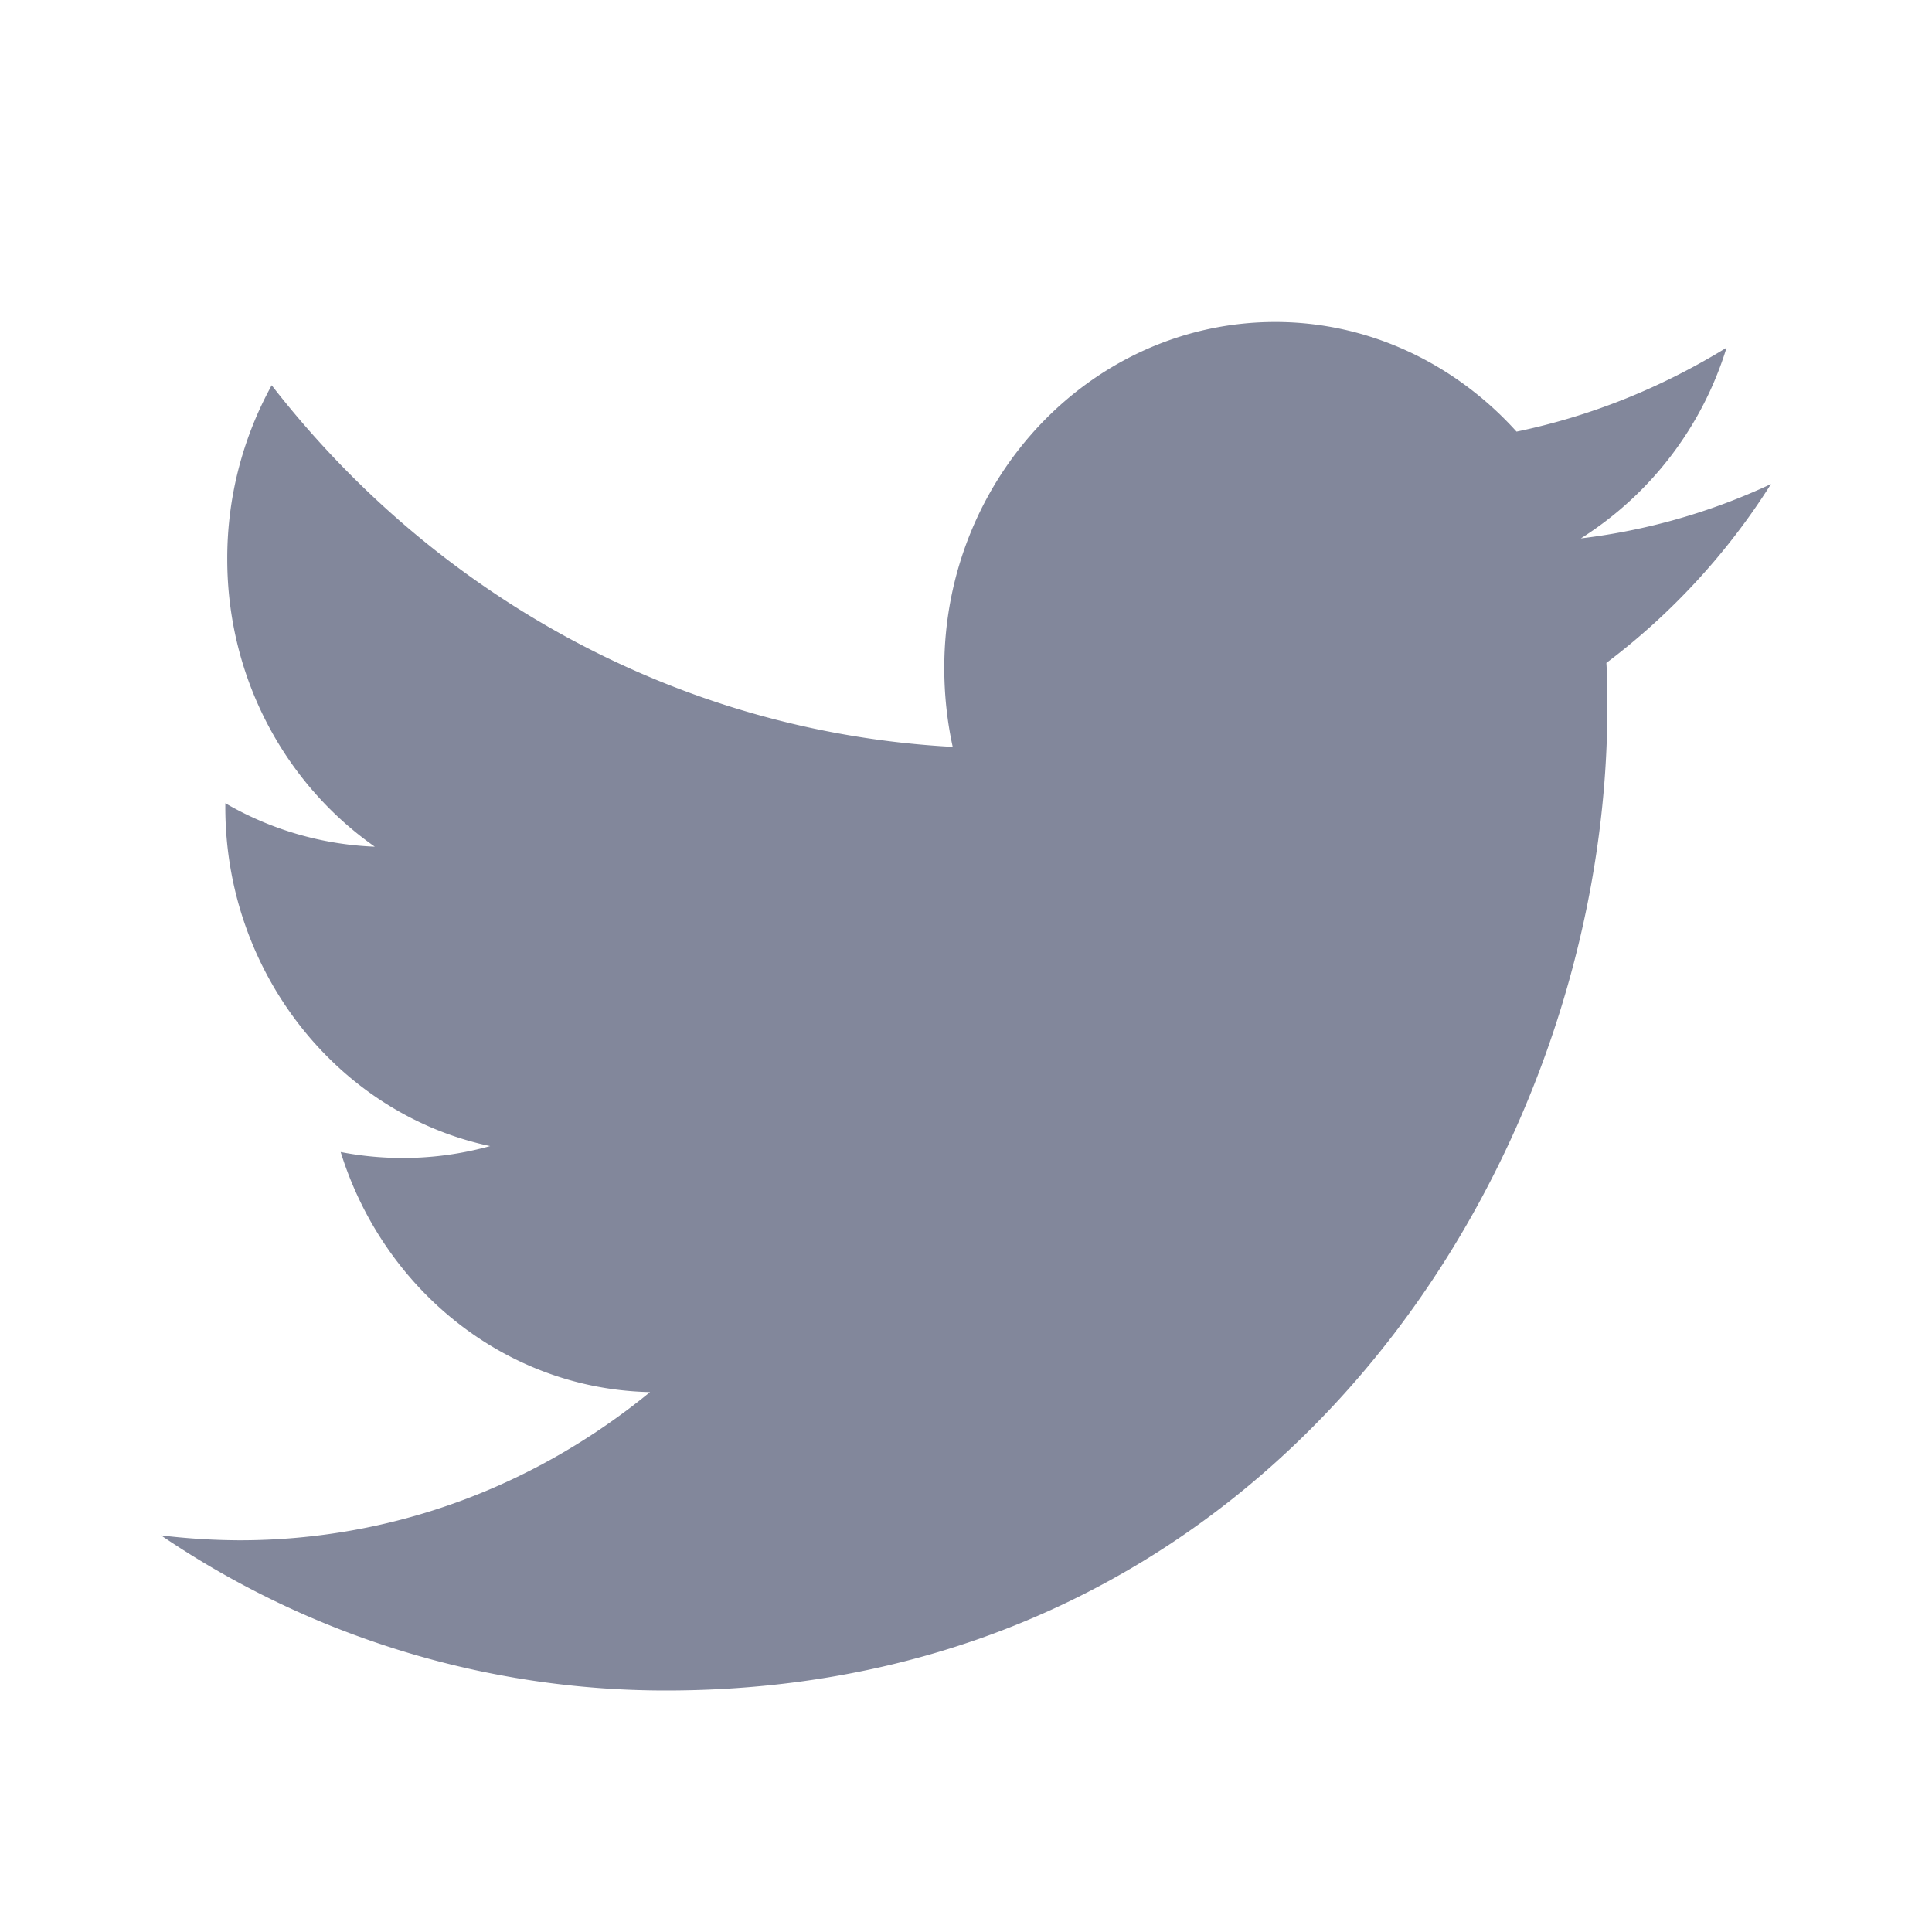 <svg width="24" height="24" viewBox="0 0 24 24" xmlns="http://www.w3.org/2000/svg"><path d="M8.275 21c7.556 0 11.692-6.542 11.692-12.213 0-.184 0-.368-.012-.552A8.398 8.398 0 0 0 22 6.013a7.73 7.73 0 0 1-2.362.675 4.29 4.29 0 0 0 1.81-2.369c-.8.491-1.669.847-2.609 1.043C18.087 4.528 17.018 4 15.843 4c-2.268 0-4.113 1.927-4.113 4.296 0 .331.035.663.105.982-3.407-.184-6.439-1.89-8.46-4.492a4.454 4.454 0 0 0-.552 2.16c0 1.485.728 2.798 1.833 3.572a4.007 4.007 0 0 1-1.857-.54v.049c0 2.074 1.422 3.817 3.29 4.21a4.056 4.056 0 0 1-1.857.074c.53 1.706 2.045 2.945 3.843 2.982-1.41 1.154-3.173 1.841-5.1 1.841A8.45 8.45 0 0 1 2 19.073 11.15 11.15 0 0 0 8.275 21Z" fill="#82879B"/></svg>